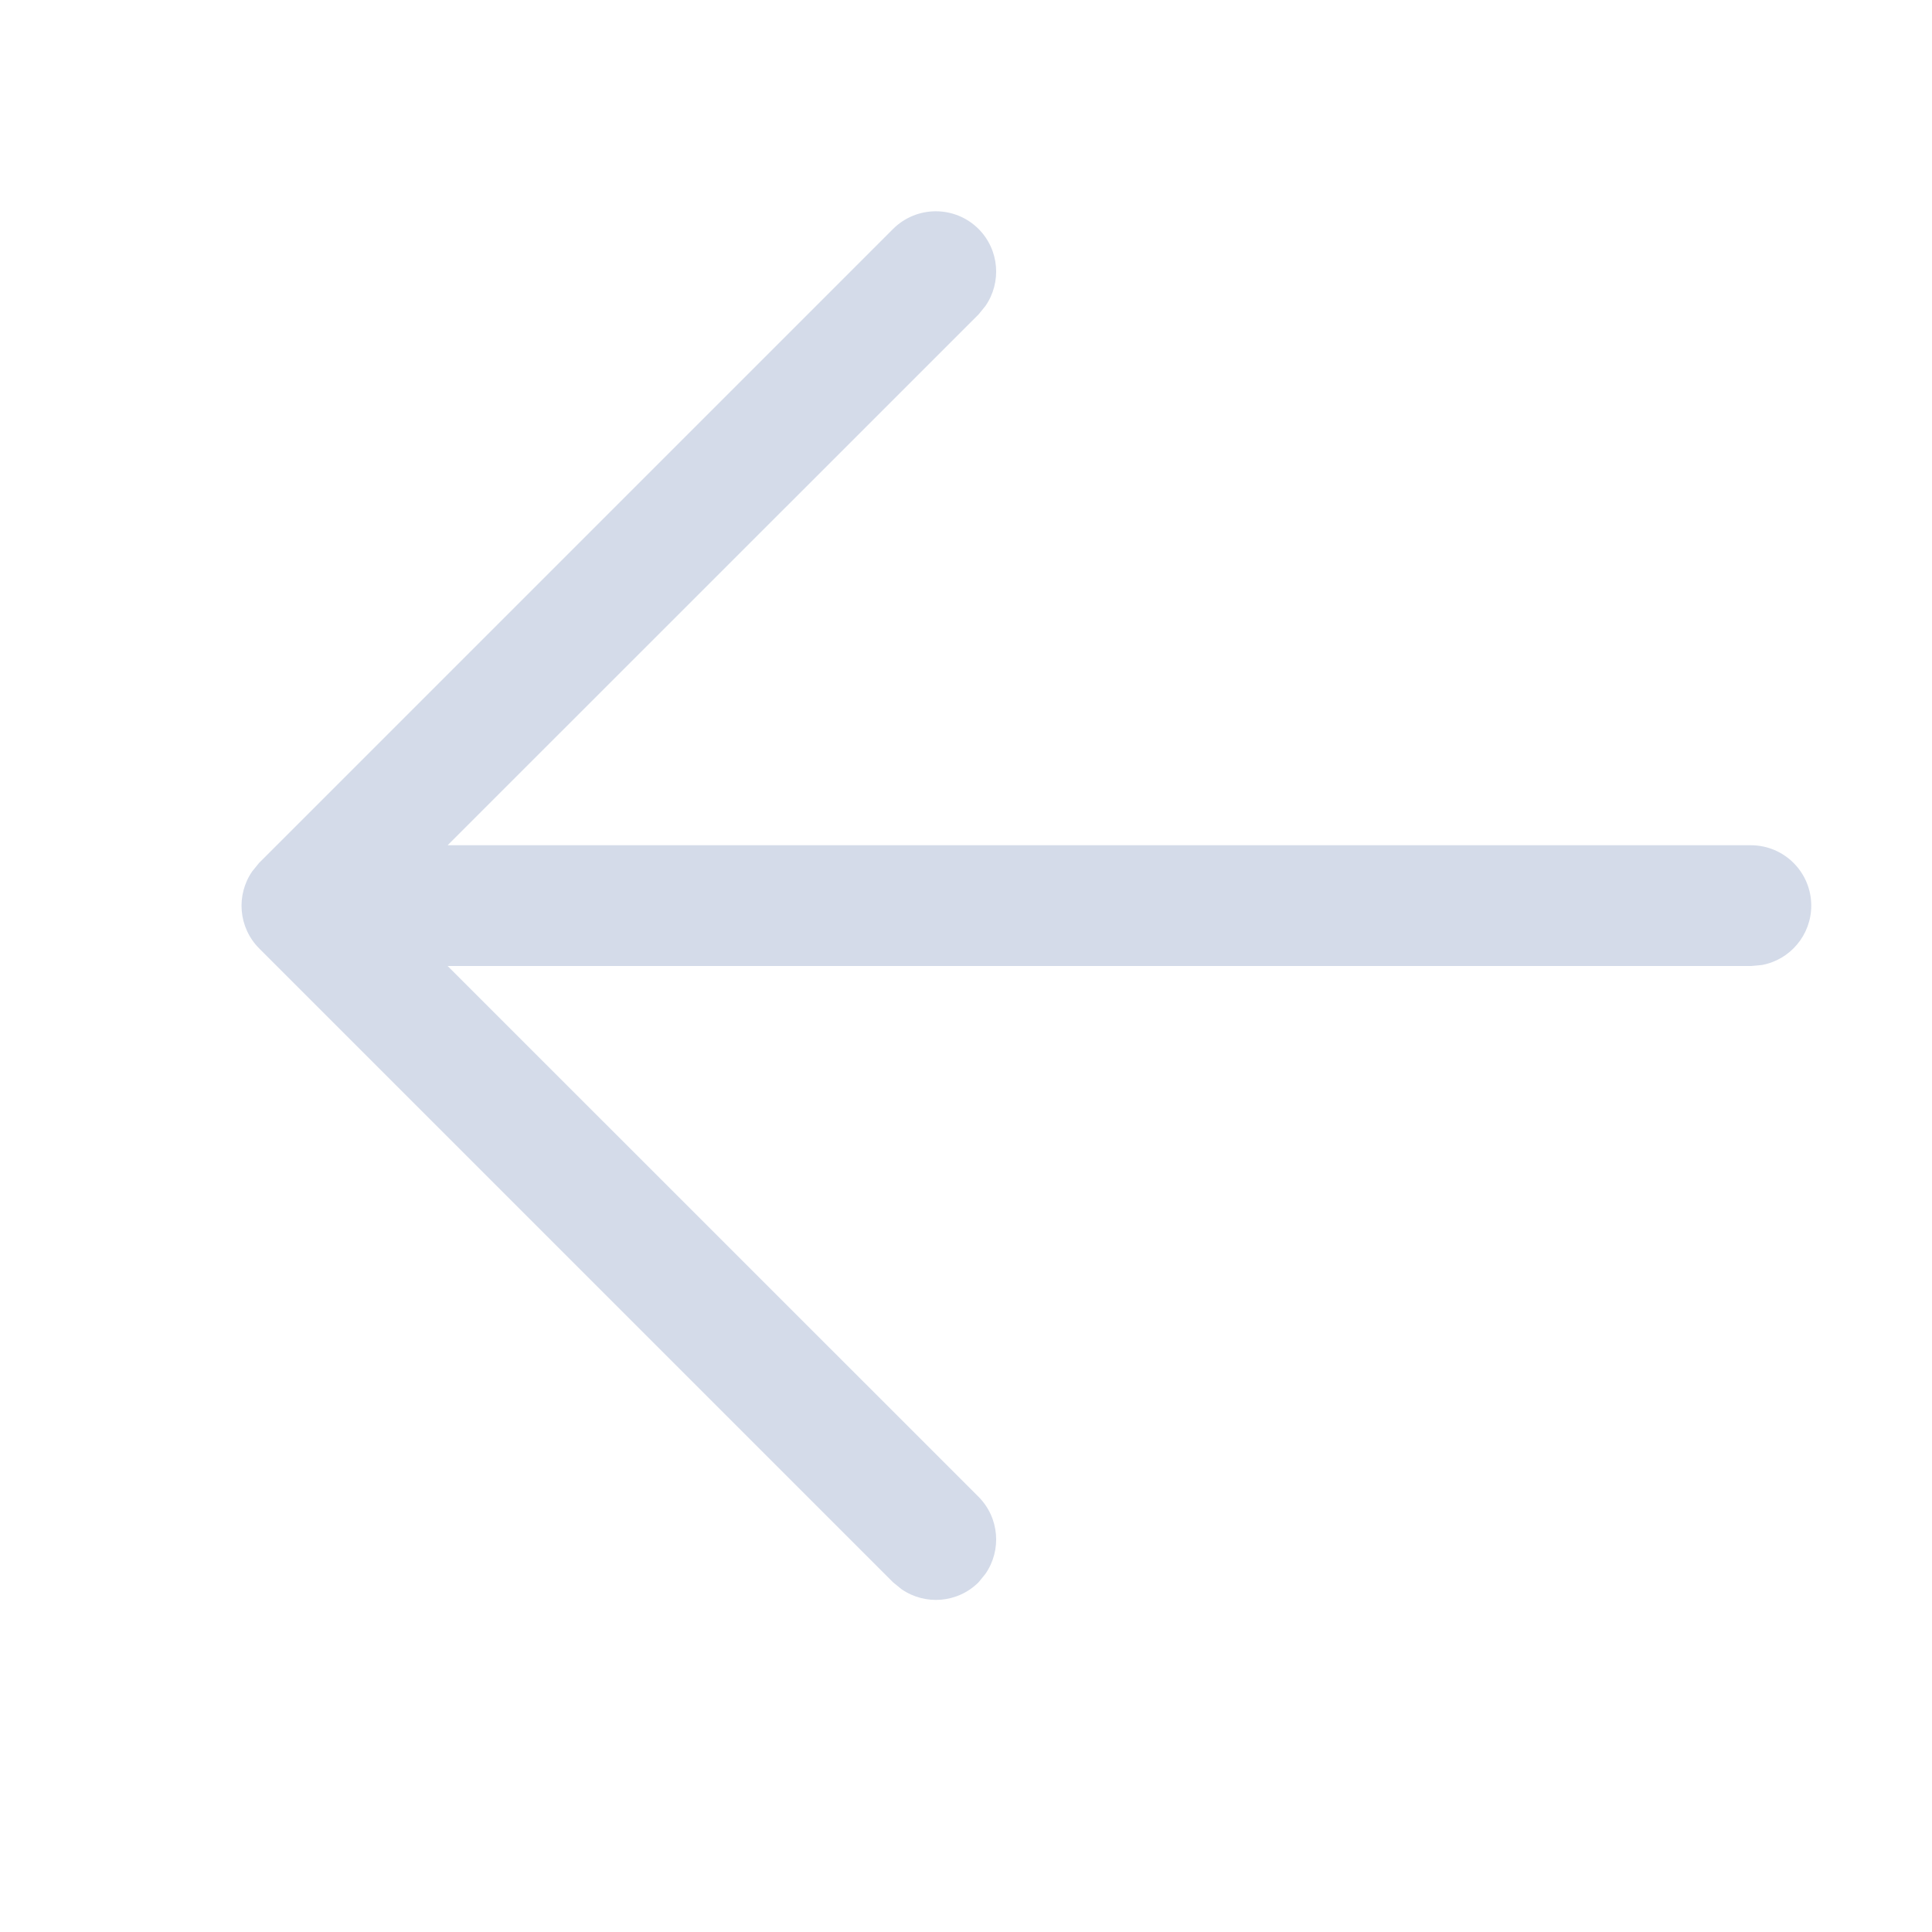 <svg xmlns="http://www.w3.org/2000/svg" viewBox="0 0 16 16">
  <g fill="none" fill-rule="evenodd">
    <rect width="16" height="16"/>
    <path fill="#D4DBE9" d="M8.104,1.896 C8.277,2.07 8.296,2.339 8.161,2.534 L8.104,2.604 L3.707,7 L14.5,7 C14.776,7 15,7.224 15,7.5 C15,7.745 14.823,7.95 14.59,7.992 L14.5,8 L3.707,8 L8.104,12.396 C8.277,12.57 8.296,12.839 8.161,13.034 L8.104,13.104 C7.93,13.277 7.661,13.296 7.466,13.161 L7.396,13.104 L2.146,7.854 C1.973,7.68 1.954,7.411 2.089,7.216 L2.146,7.146 L7.396,1.896 C7.592,1.701 7.908,1.701 8.104,1.896 Z"/>
  </g>
</svg>

